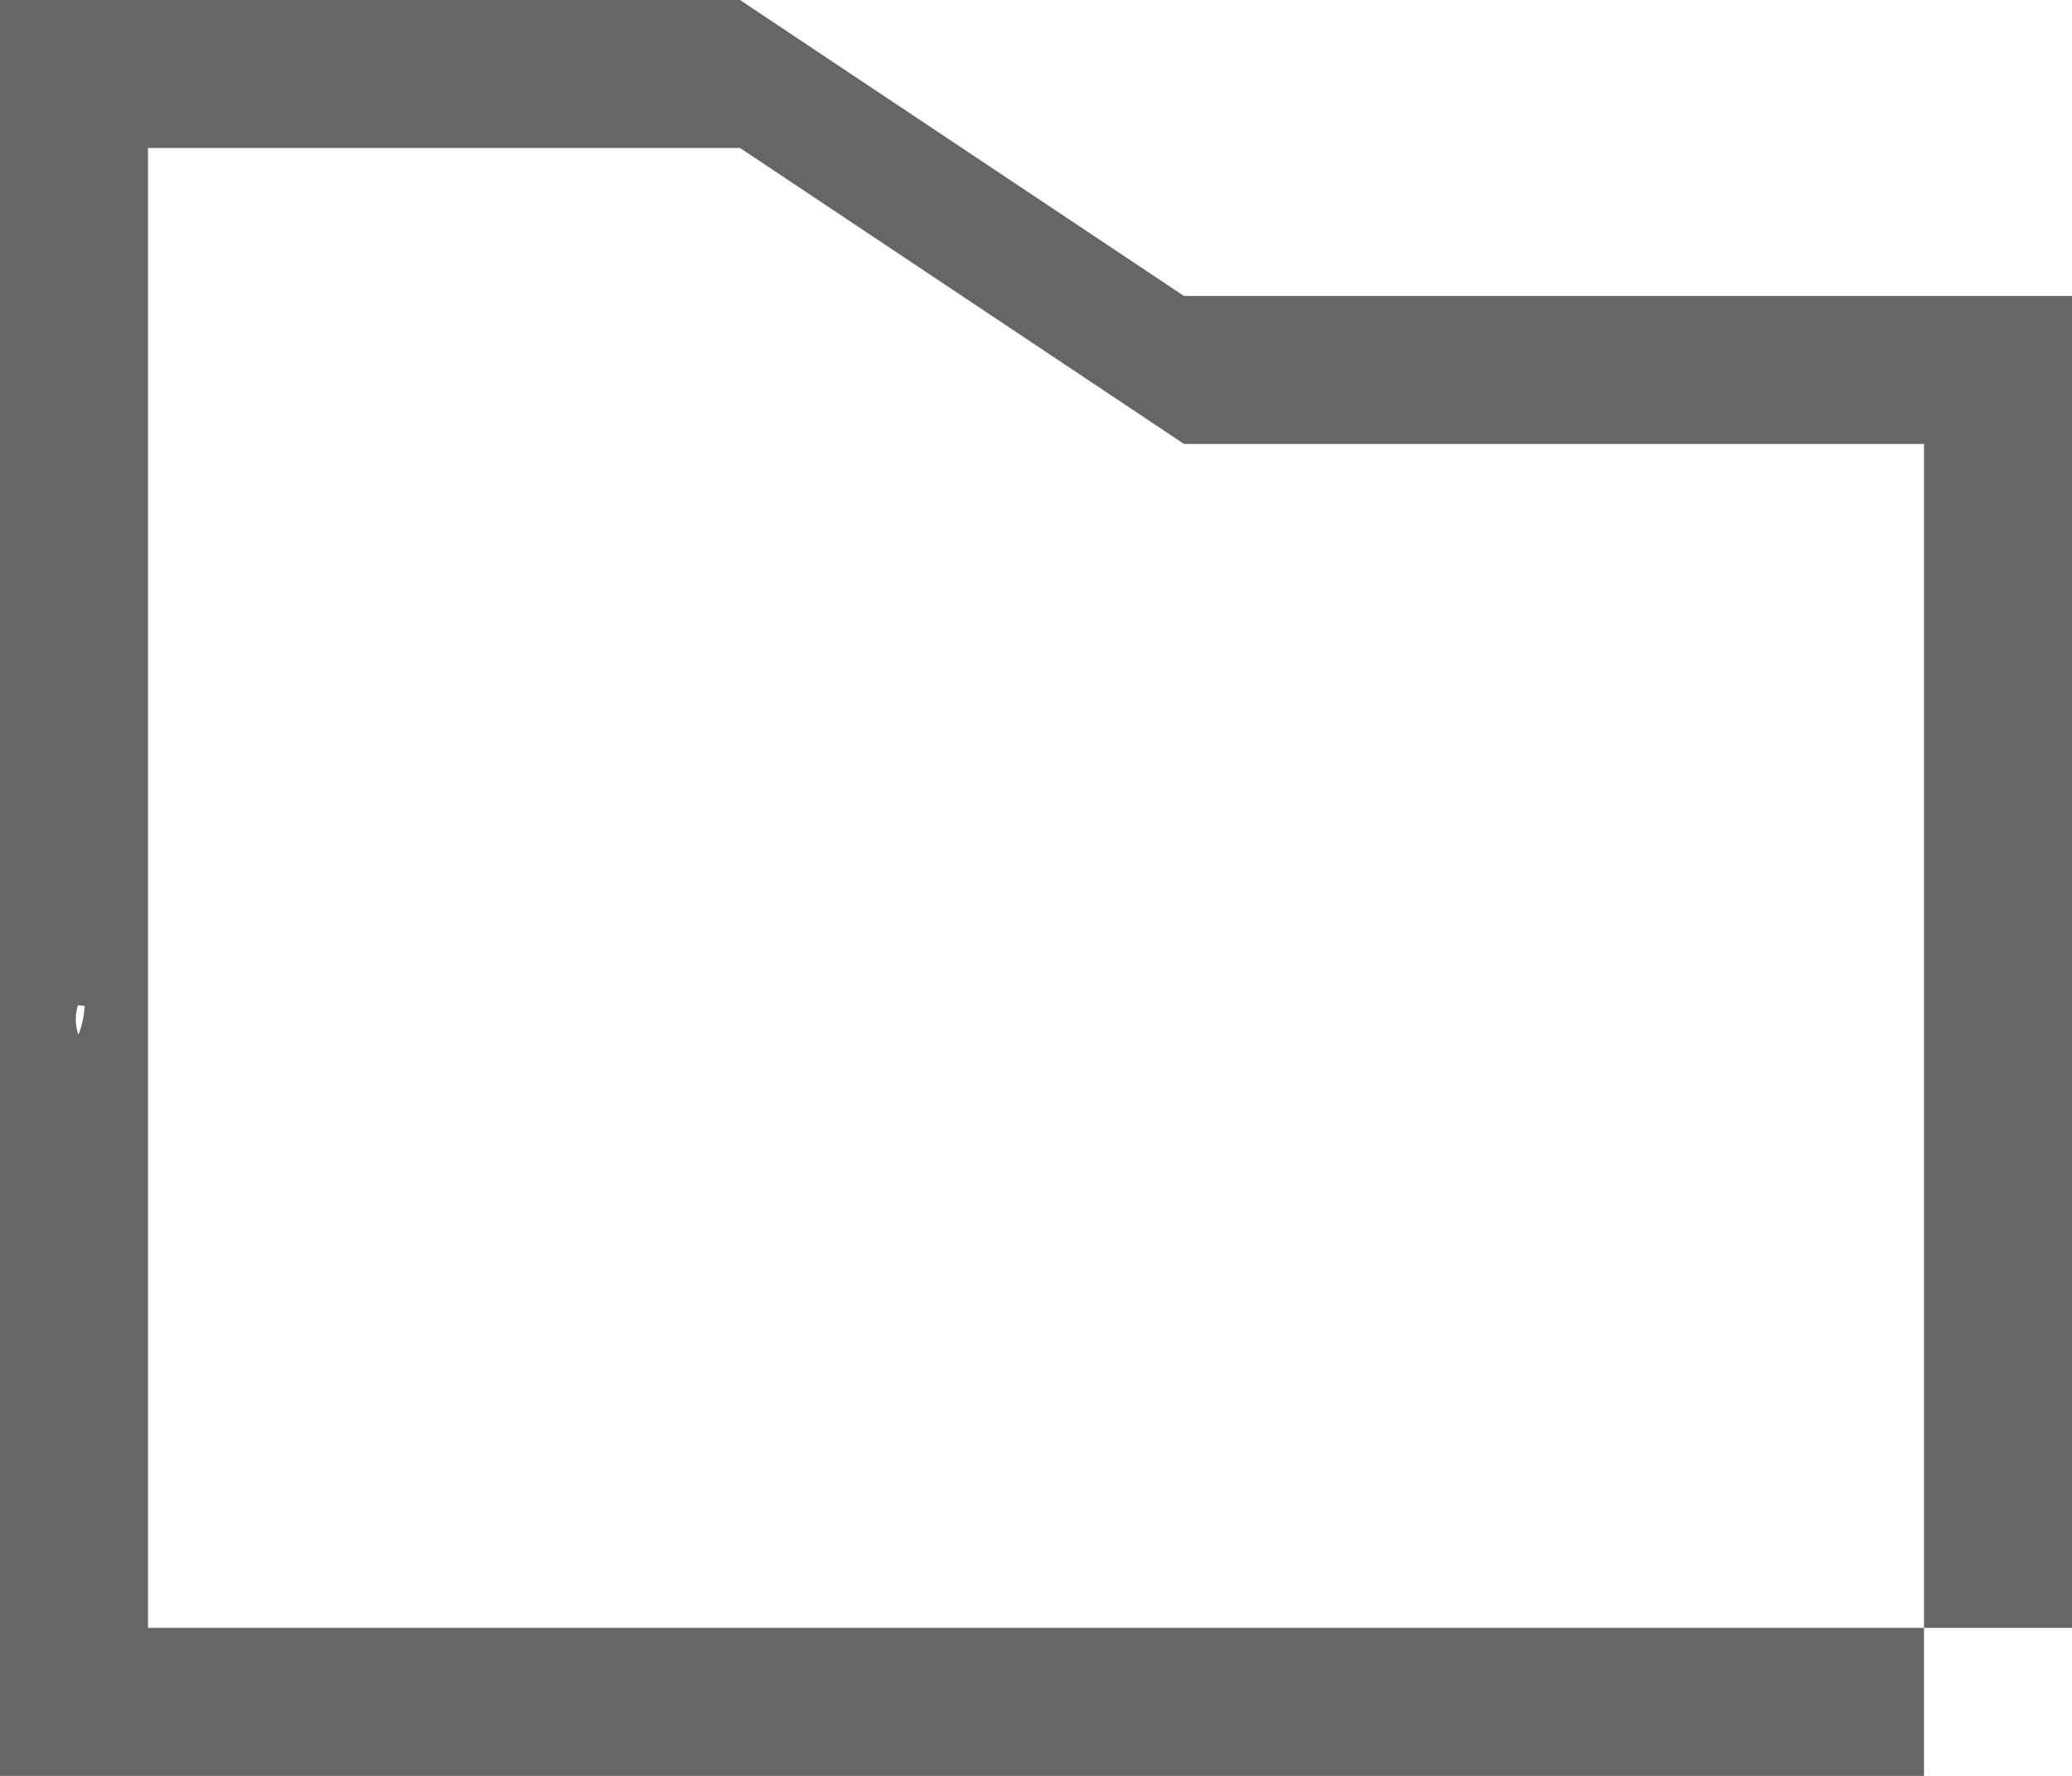 <svg xmlns="http://www.w3.org/2000/svg" width="14" height="12" viewBox="0 0 14 12">
  <defs>
    <style>
      .cls-1 {
        fill: #666;
        fill-rule: evenodd;
      }
    </style>
  </defs>
  <path id="folder_close.svg_folder_close.png" data-name="folder_close.svg, folder_close.png" class="cls-1" d="M519.527,290.792l0.045,0.006a0.613,0.613,0,0,1-.042.194A0.312,0.312,0,0,1,519.527,290.792ZM533,296H519V284h5l3,2h6v10h-1v-9h-5l-3-2h-4v10h13v1Z" transform="translate(-519 -284)"/>
</svg>
